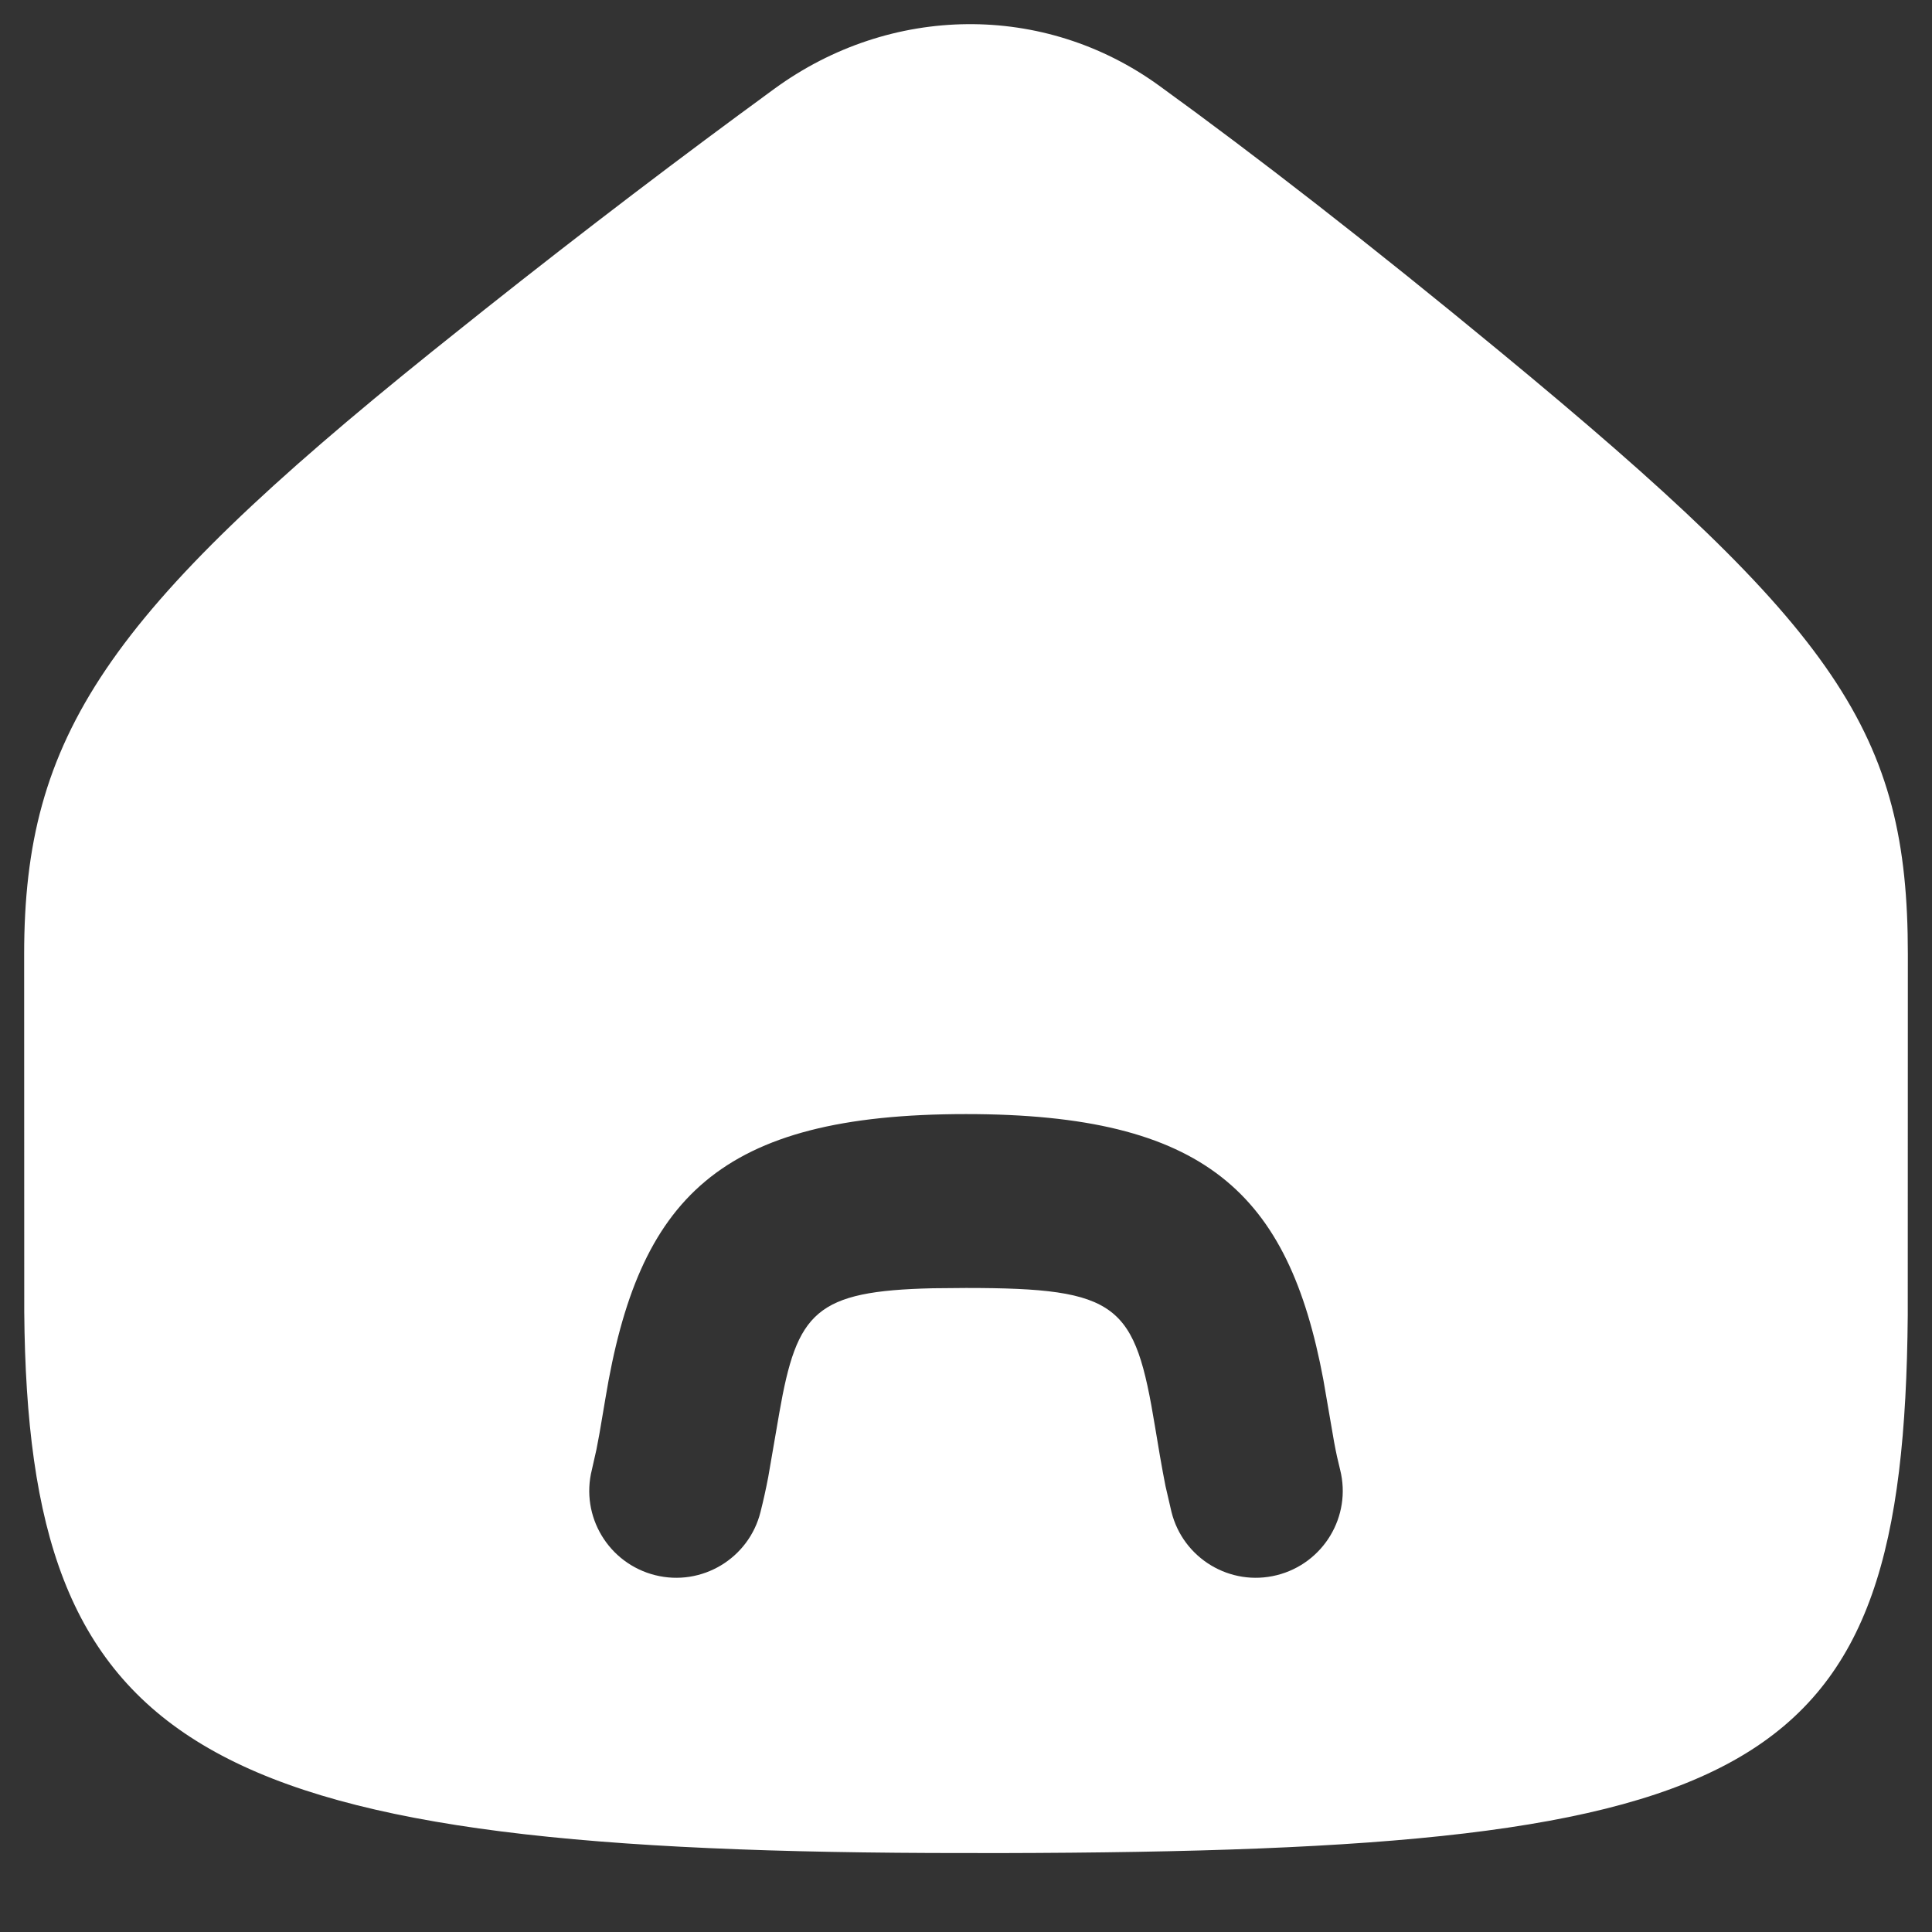 <?xml version="1.0" encoding="UTF-8"?><svg version="1.1" width="20px" height="20px" viewBox="0 0 20.0 20.0" xmlns="http://www.w3.org/2000/svg" xmlns:xlink="http://www.w3.org/1999/xlink"><rect x="0" y="0" width="20.0" height="20.0" fill="#333333" stroke="none"/><defs><clipPath id="i0"><path d="M11.751,0.638 C12.749,1.361 13.925,2.273 15.283,3.394 C18.779,6.278 19.5,7.337 19.5,9.627 L19.499,13.367 C19.458,18.155 18.03,18.916 10.11,18.933 L9.388,18.932 C1.756,18.901 0.038,17.84 0.001,13.331 L0,9.627 C0,7.369 0.852,6.1 4.224,3.388 L4.756,2.963 C5.813,2.124 6.825,1.356 7.768,0.668 C8.968,-0.207 10.558,-0.228 11.751,0.638 Z M9.75,11.283 C7.189,11.283 6.358,12.157 6.017,14.228 L5.993,14.37 C5.964,14.545 5.944,14.659 5.924,14.757 L5.877,14.965 C5.756,15.447 6.05,15.935 6.532,16.056 C7.014,16.177 7.503,15.883 7.623,15.401 C7.655,15.273 7.678,15.169 7.703,15.039 L7.817,14.378 C8,13.329 8.19,13.114 9.408,13.086 L9.75,13.083 C11.338,13.083 11.498,13.251 11.707,14.52 L11.757,14.818 C11.779,14.945 11.797,15.042 11.815,15.133 L11.877,15.401 C11.997,15.883 12.486,16.177 12.968,16.056 C13.45,15.935 13.744,15.447 13.623,14.965 C13.599,14.869 13.581,14.789 13.561,14.68 L13.449,14.031 C13.087,12.102 12.228,11.283 9.75,11.283 Z"></path></clipPath></defs><g transform="translate(-2.0 -2.0)"><g transform="translate(2.25 2.25)"><g clip-path="url(#i0)"><polygon points="0,0 19.5,0 19.5,18.933 0,18.933 0,0" stroke="none" fill="#FFFFFF"></polygon></g></g></g></svg>